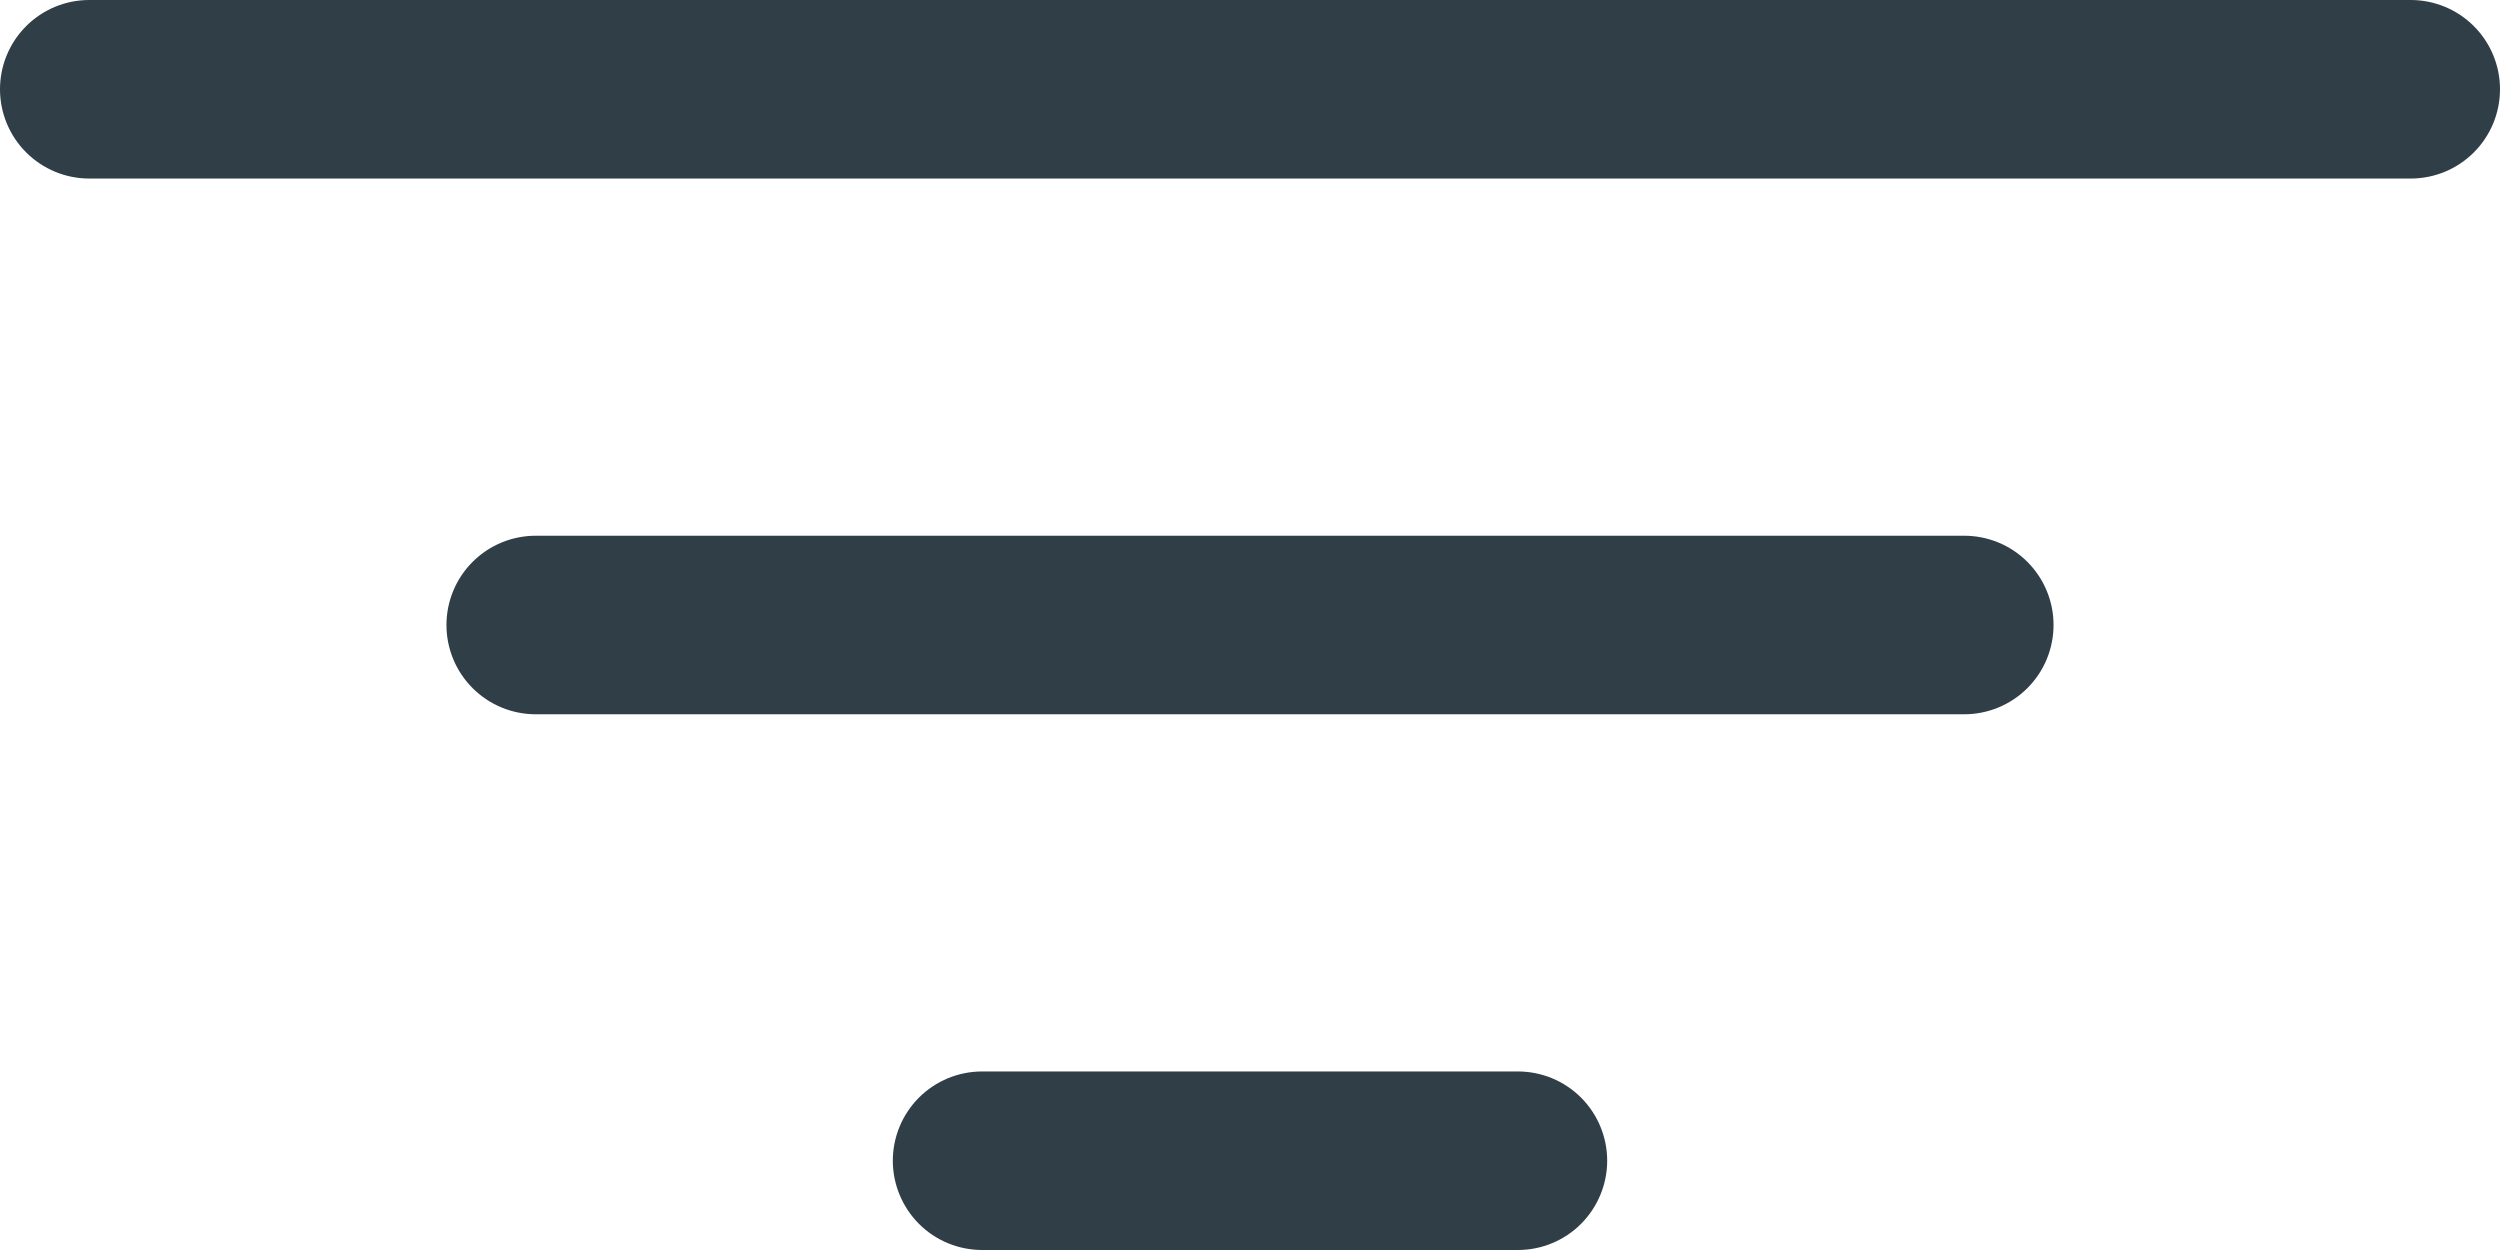 <svg width="24" height="12" viewBox="0 0 24 12" fill="none" xmlns="http://www.w3.org/2000/svg">
<path d="M19.714 6C19.714 6.227 19.624 6.445 19.463 6.606C19.302 6.767 19.084 6.857 18.857 6.857H5.143C4.916 6.857 4.698 6.767 4.537 6.606C4.376 6.445 4.286 6.227 4.286 6C4.286 5.773 4.376 5.555 4.537 5.394C4.698 5.233 4.916 5.143 5.143 5.143H18.857C19.084 5.143 19.302 5.233 19.463 5.394C19.624 5.555 19.714 5.773 19.714 6ZM23.143 0H0.857C0.63 0 0.412 0.09 0.251 0.251C0.09 0.412 0 0.63 0 0.857C0 1.084 0.09 1.302 0.251 1.463C0.412 1.624 0.63 1.714 0.857 1.714H23.143C23.37 1.714 23.588 1.624 23.749 1.463C23.91 1.302 24 1.084 24 0.857C24 0.63 23.91 0.412 23.749 0.251C23.588 0.09 23.37 0 23.143 0ZM14.571 10.286H9.429C9.201 10.286 8.983 10.376 8.822 10.537C8.662 10.697 8.571 10.915 8.571 11.143C8.571 11.37 8.662 11.588 8.822 11.749C8.983 11.91 9.201 12 9.429 12H14.571C14.799 12 15.017 11.91 15.178 11.749C15.338 11.588 15.429 11.37 15.429 11.143C15.429 10.915 15.338 10.697 15.178 10.537C15.017 10.376 14.799 10.286 14.571 10.286Z" fill="#2F3E47"/>
</svg>
